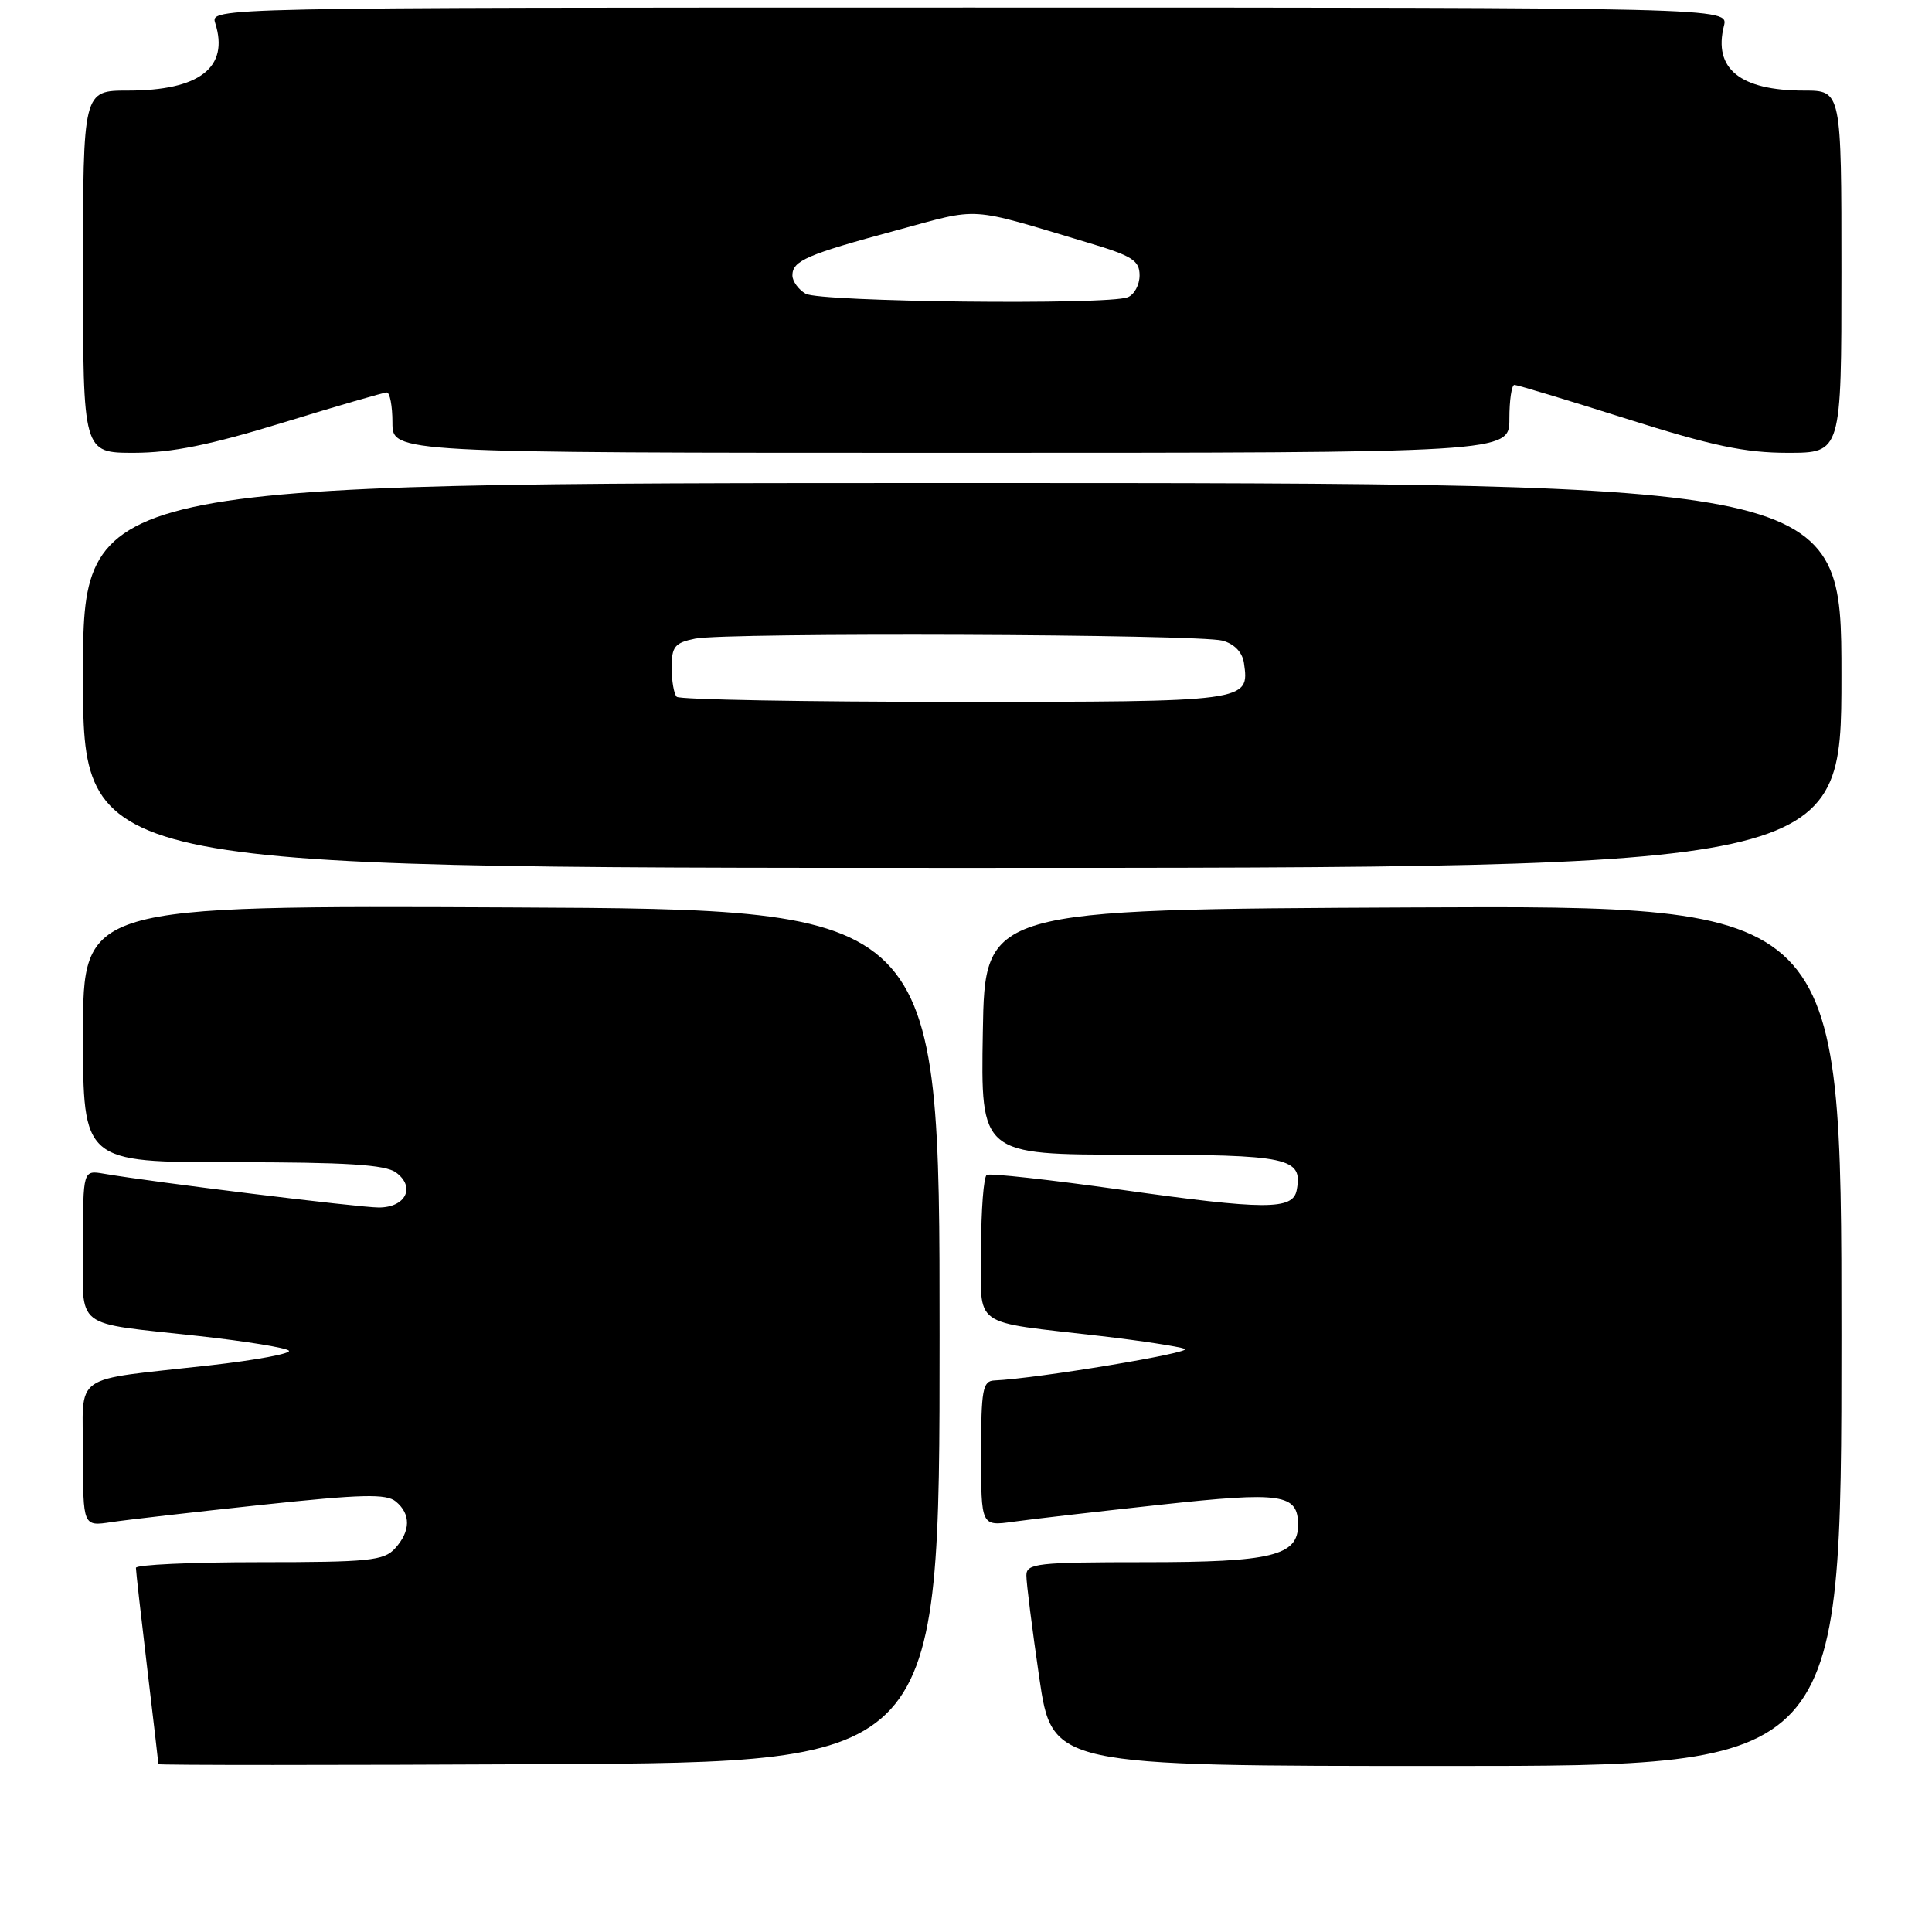<?xml version="1.0" encoding="UTF-8" standalone="no"?>
<!DOCTYPE svg PUBLIC "-//W3C//DTD SVG 1.1//EN" "http://www.w3.org/Graphics/SVG/1.1/DTD/svg11.dtd" >
<svg xmlns="http://www.w3.org/2000/svg" xmlns:xlink="http://www.w3.org/1999/xlink" version="1.1" viewBox="0 0 256 256">
 <g >
 <path fill="currentColor"
d=" M 124.50 177.00 C 124.50 120.50 124.50 120.50 67.75 120.24 C 11.00 119.98 11.00 119.98 11.00 136.99 C 11.00 154.00 11.00 154.00 30.81 154.00 C 45.90 154.00 51.06 154.32 52.47 155.36 C 55.10 157.28 53.77 160.00 50.19 160.00 C 47.57 160.00 20.31 156.65 13.75 155.52 C 11.00 155.05 11.00 155.05 11.00 164.92 C 11.00 176.41 9.39 175.15 26.50 177.05 C 32.55 177.72 37.85 178.58 38.27 178.96 C 38.70 179.34 33.98 180.22 27.77 180.92 C 9.13 183.02 11.00 181.70 11.00 192.75 C 11.00 202.26 11.00 202.26 14.75 201.69 C 16.81 201.38 25.79 200.35 34.70 199.40 C 47.94 197.99 51.19 197.91 52.45 198.96 C 54.46 200.62 54.42 202.88 52.35 205.17 C 50.87 206.80 48.91 207.00 34.35 207.00 C 25.36 207.00 18.00 207.34 18.01 207.75 C 18.01 208.16 18.68 214.12 19.50 221.00 C 20.32 227.88 20.99 233.62 20.99 233.76 C 21.00 233.90 44.29 233.90 72.75 233.76 C 124.50 233.50 124.50 233.50 124.50 177.00 Z  M 244.00 176.99 C 244.00 119.98 244.00 119.98 187.25 120.24 C 130.50 120.50 130.50 120.50 130.23 136.75 C 129.95 153.00 129.95 153.00 149.85 153.00 C 170.87 153.00 172.64 153.38 171.82 157.70 C 171.32 160.35 167.66 160.34 148.50 157.64 C 139.15 156.32 131.16 155.44 130.75 155.68 C 130.34 155.92 130.00 160.32 130.00 165.45 C 130.00 176.18 128.36 174.99 146.00 177.05 C 151.22 177.66 156.18 178.42 157.00 178.73 C 158.25 179.21 137.34 182.68 131.75 182.92 C 130.21 182.99 130.00 184.15 130.00 192.61 C 130.00 202.23 130.00 202.23 134.25 201.64 C 136.59 201.31 145.35 200.30 153.73 199.39 C 169.89 197.63 172.00 197.93 172.00 202.07 C 172.00 206.15 168.50 207.00 151.78 207.00 C 137.42 207.00 136.00 207.16 136.00 208.75 C 135.99 209.71 136.76 215.79 137.70 222.25 C 139.42 234.00 139.42 234.00 191.71 234.00 C 244.00 234.00 244.00 234.00 244.00 176.99 Z  M 244.00 89.50 C 244.00 64.00 244.00 64.00 127.50 64.00 C 11.00 64.00 11.00 64.00 11.00 89.50 C 11.00 115.00 11.00 115.00 127.50 115.00 C 244.00 115.00 244.00 115.00 244.00 89.50 Z  M 37.50 56.00 C 44.65 53.80 50.84 52.01 51.25 52.00 C 51.66 52.00 52.00 53.80 52.00 56.00 C 52.00 60.00 52.00 60.00 126.00 60.00 C 200.00 60.00 200.00 60.00 200.00 55.50 C 200.00 53.02 200.30 51.00 200.67 51.00 C 201.03 51.00 207.73 53.02 215.55 55.50 C 226.86 59.08 231.23 60.00 236.89 60.00 C 244.00 60.00 244.00 60.00 244.00 36.00 C 244.00 12.00 244.00 12.00 239.05 12.00 C 230.58 12.00 227.00 9.11 228.43 3.43 C 229.04 1.00 229.04 1.00 128.45 1.00 C 27.87 1.00 27.87 1.00 28.52 3.07 C 30.39 8.95 26.43 12.00 16.95 12.00 C 11.00 12.00 11.00 12.00 11.00 36.00 C 11.00 60.00 11.00 60.00 17.75 60.00 C 22.78 59.99 27.82 58.97 37.50 56.00 Z  M 89.67 92.33 C 89.30 91.97 89.00 90.22 89.00 88.46 C 89.00 85.67 89.40 85.17 92.12 84.62 C 96.34 83.78 158.85 84.02 162.00 84.89 C 163.56 85.32 164.62 86.43 164.83 87.85 C 165.57 93.00 165.53 93.00 126.54 93.00 C 106.63 93.00 90.03 92.70 89.67 92.33 Z  M 106.75 38.92 C 105.79 38.36 105.00 37.26 105.00 36.49 C 105.00 34.55 106.88 33.73 118.81 30.51 C 130.10 27.46 127.99 27.32 144.25 32.18 C 150.04 33.91 151.00 34.52 151.00 36.49 C 151.00 37.75 150.29 39.06 149.42 39.39 C 146.70 40.44 108.63 40.01 106.75 38.92 Z "/>
</g>
</svg>